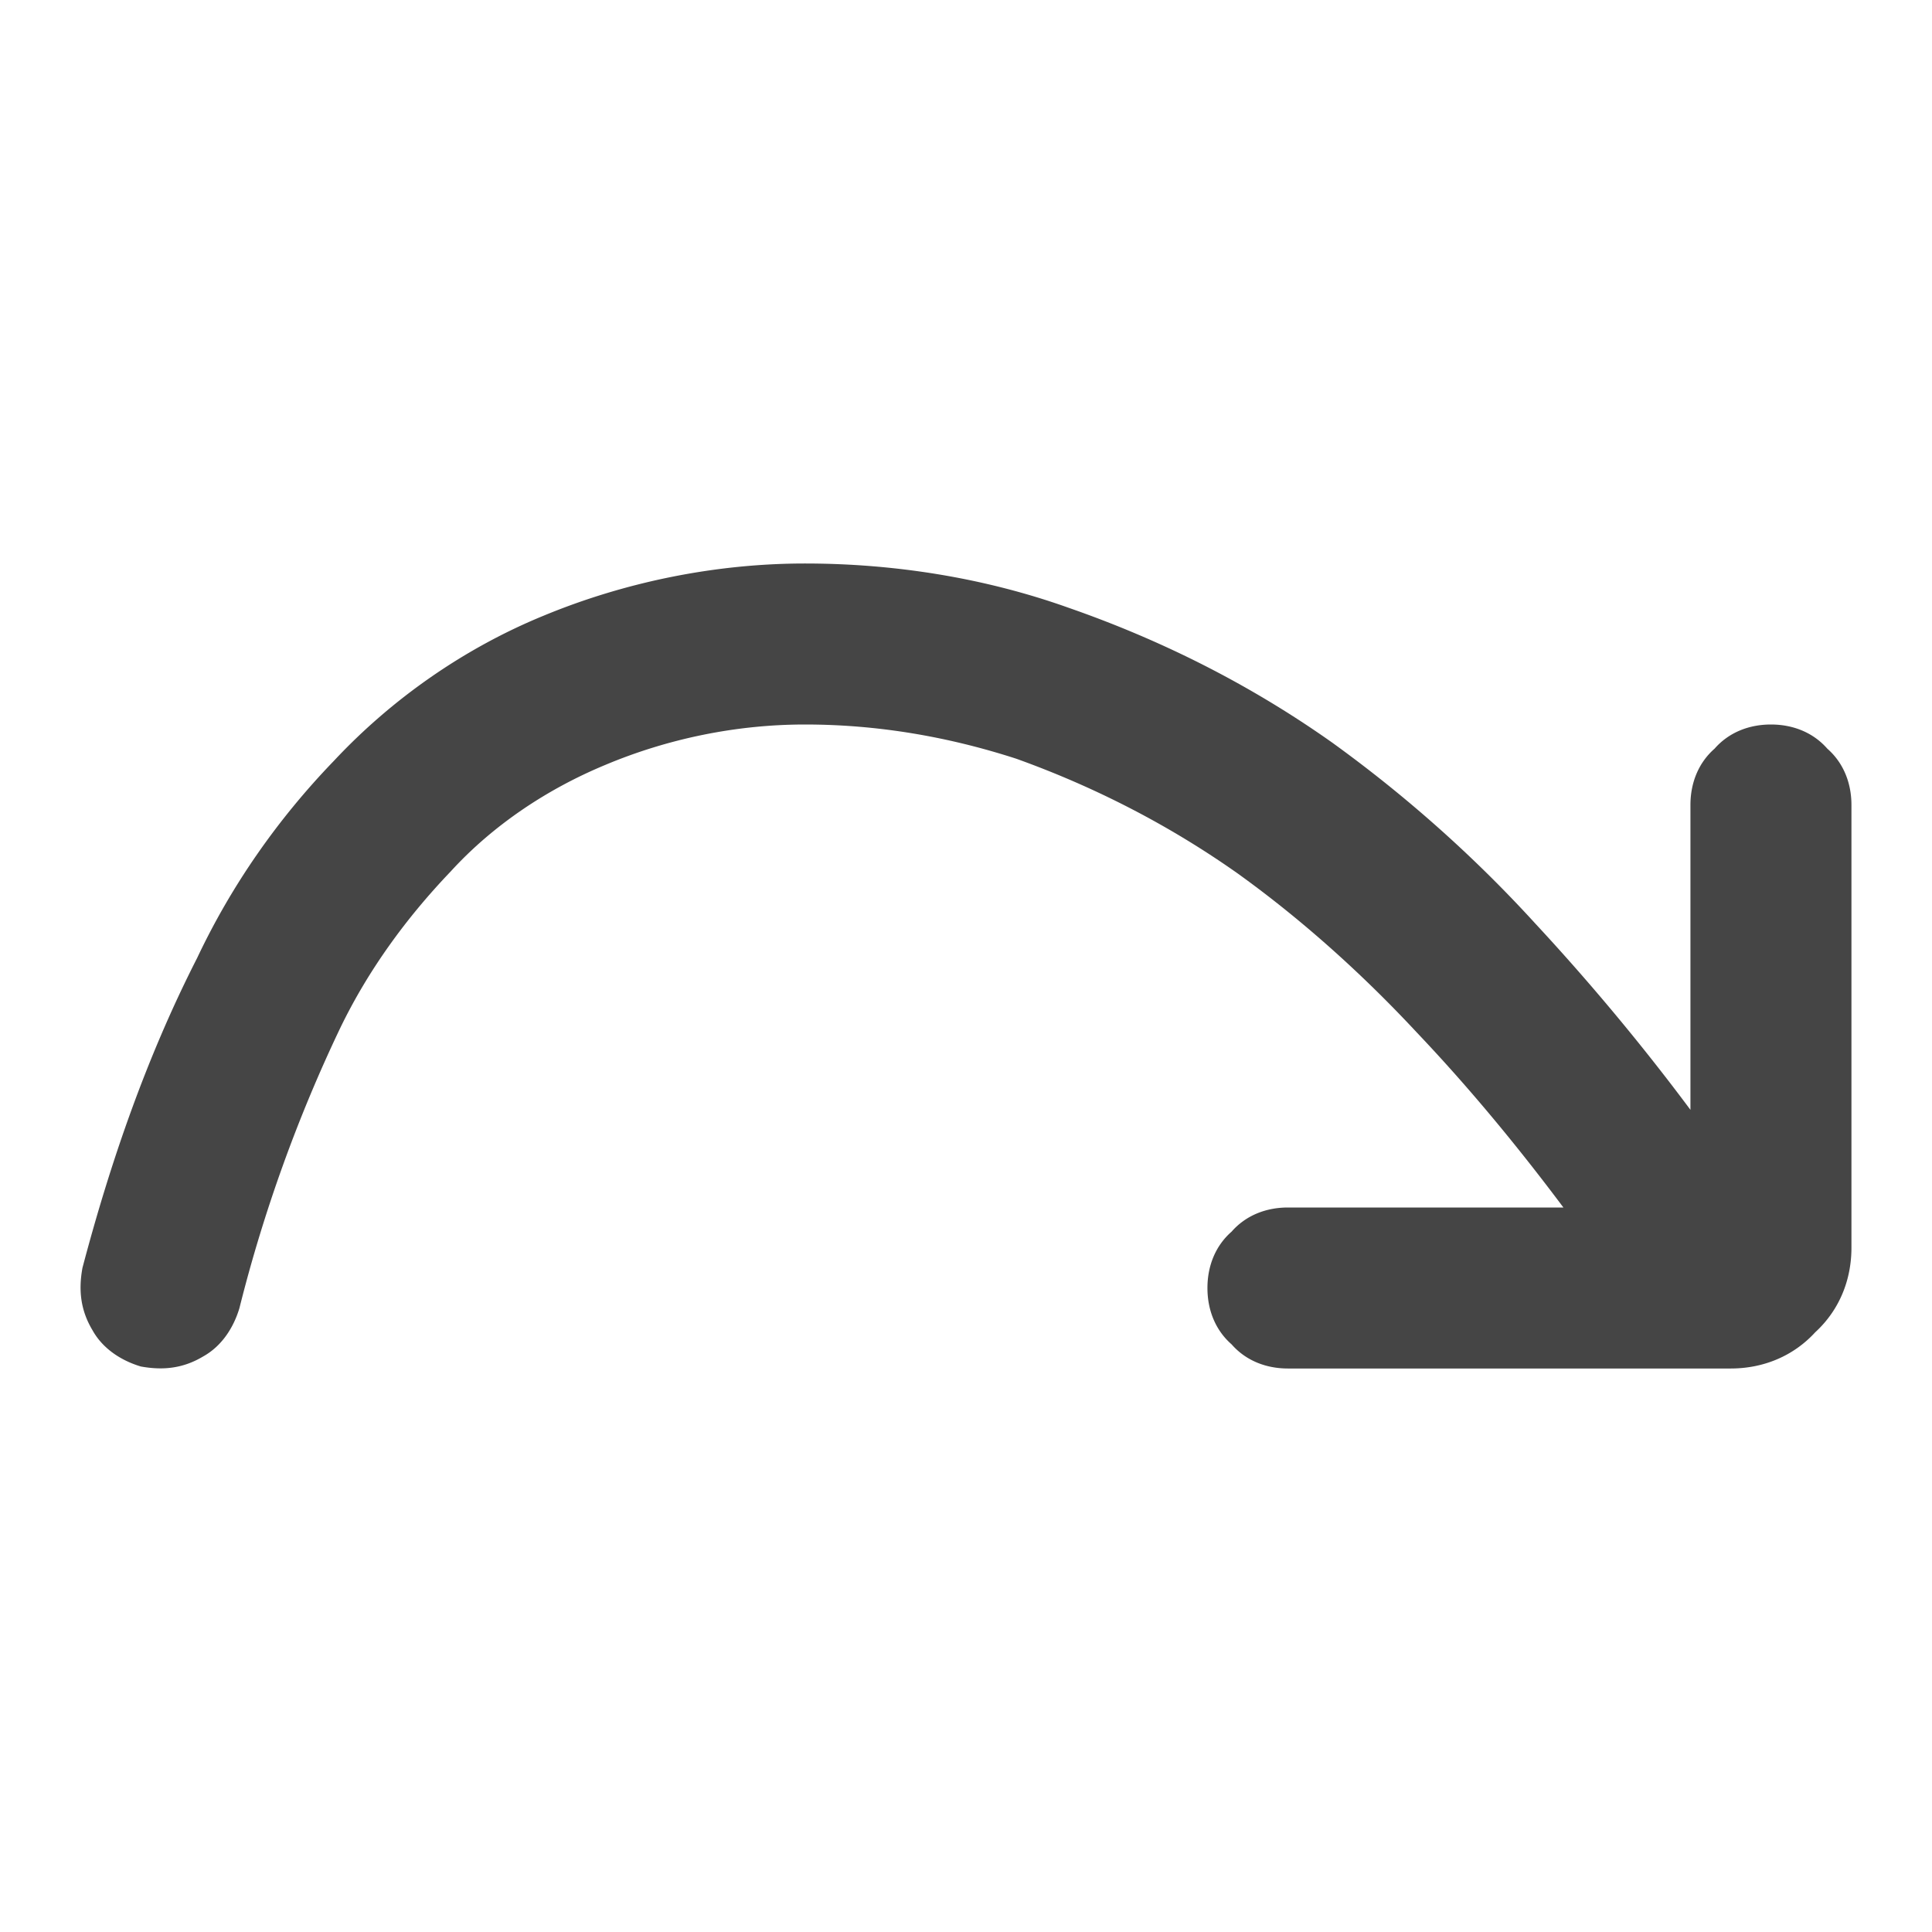 <svg xmlns="http://www.w3.org/2000/svg" width="96" height="96"><path d="M83.997 55.147V40c0-1.1.4-2.1 1.2-2.8.7-.8 1.7-1.2 2.8-1.2 1.1 0 2.1.4 2.8 1.2.8.7 1.2 1.7 1.2 2.8v22c0 1.6-.6 3.1-1.8 4.2-1.1 1.2-2.6 1.8-4.2 1.8h-22c-1.1 0-2.1-.4-2.8-1.2-.8-.7-1.2-1.7-1.2-2.8 0-1.1.4-2.1 1.2-2.8.7-.8 1.7-1.2 2.8-1.2h13.688c-2.263-3.024-4.681-5.956-7.288-8.7-2.7-2.9-5.7-5.6-8.9-7.9-3.4-2.4-7.1-4.3-11-5.7-3.4-1.1-6.9-1.7-10.5-1.7-3.4 0-6.8.7-9.9 2-2.9 1.2-5.6 3-7.7 5.3-2.2 2.3-4.1 4.9-5.5 7.8-2.1 4.4-3.8 9.1-5 13.9-.3 1-.9 1.9-1.8 2.4-1 .6-2 .7-3.1.5-1-.3-1.9-.9-2.4-1.8-.6-1-.7-2-.5-3.1 1.4-5.3 3.2-10.5 5.7-15.4 1.7-3.6 4-6.9 6.8-9.8 2.9-3.1 6.5-5.6 10.4-7.2 4.1-1.7 8.6-2.6 13-2.6s8.9.7 13.1 2.2c4.6 1.6 9 3.8 13.1 6.7 3.6 2.6 7 5.6 10.1 9a111.715 111.715 0 0 1 7.7 9.247z" fill="#454545"/></svg>